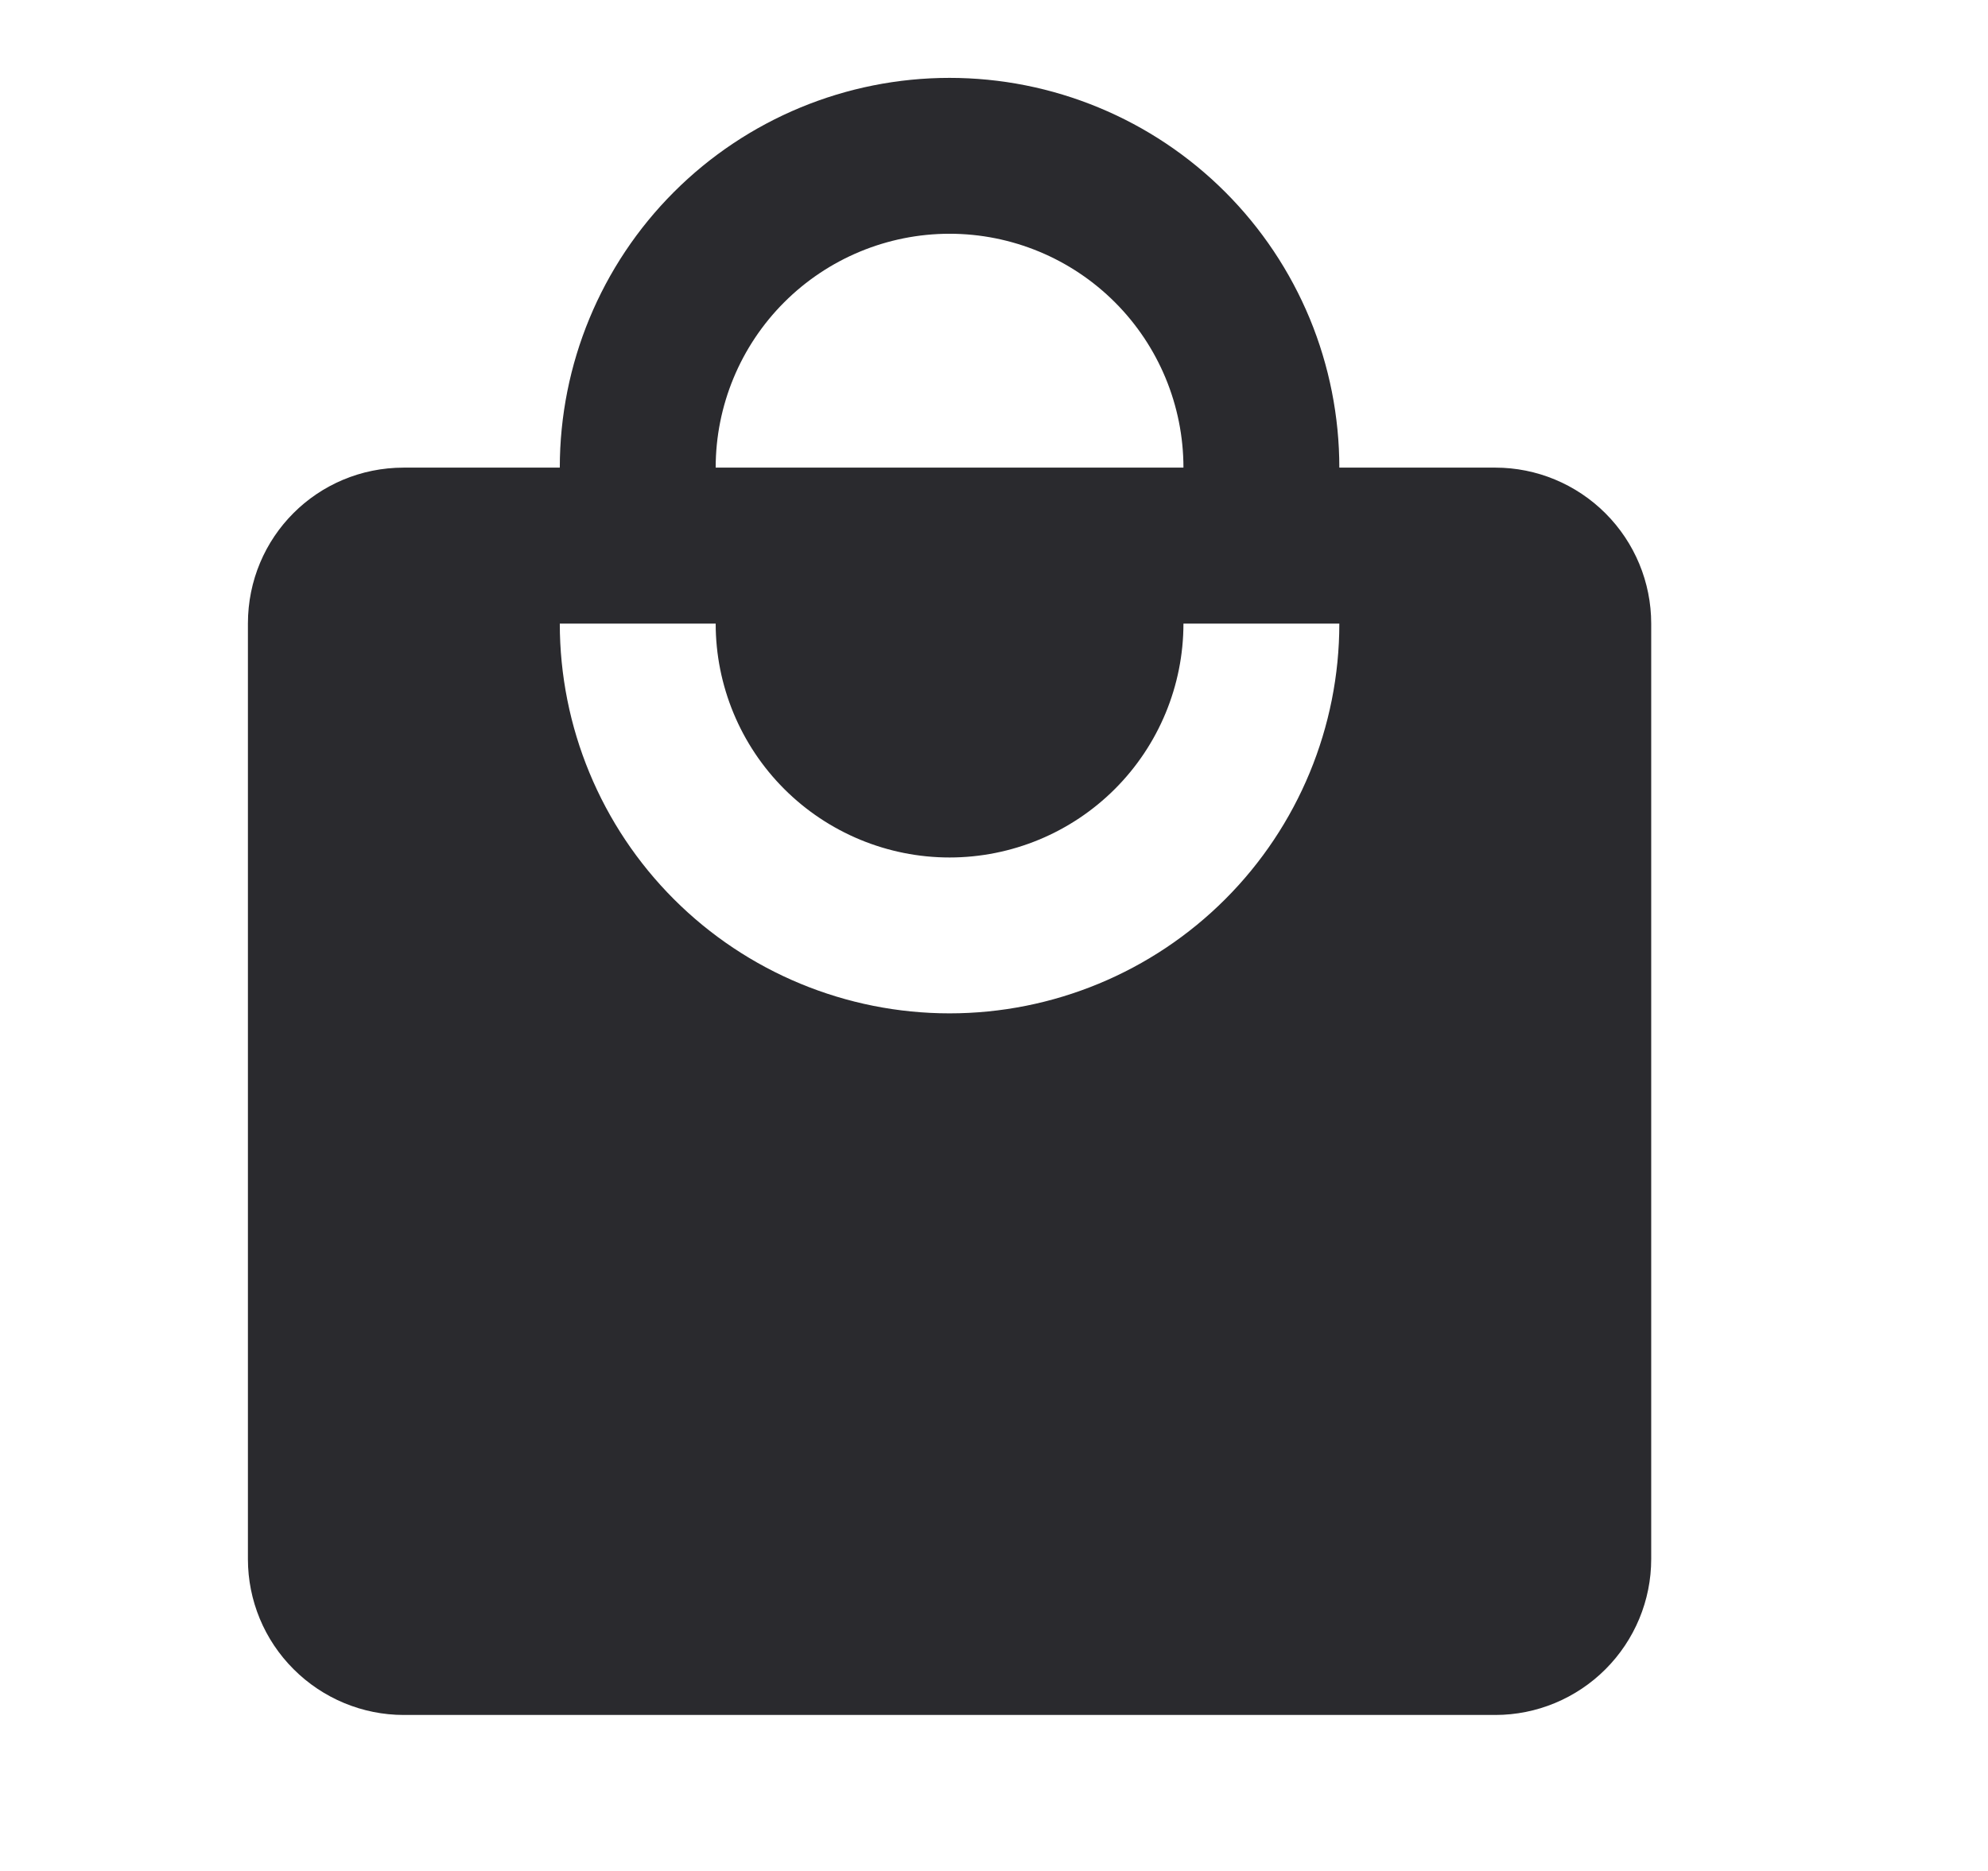 <svg width="17" height="16" viewBox="0 0 17 16" fill="none" xmlns="http://www.w3.org/2000/svg">
<path d="M8.12 8.666C7.236 8.666 6.388 8.315 5.763 7.69C5.138 7.065 4.787 6.217 4.787 5.333H6.12C6.12 5.863 6.331 6.372 6.706 6.747C7.081 7.122 7.59 7.333 8.12 7.333C8.65 7.333 9.159 7.122 9.534 6.747C9.909 6.372 10.12 5.863 10.12 5.333H11.453C11.453 6.217 11.102 7.065 10.477 7.69C9.852 8.315 9.004 8.666 8.12 8.666ZM8.12 1.999C8.65 1.999 9.159 2.21 9.534 2.585C9.909 2.96 10.12 3.469 10.12 3.999H6.12C6.12 3.469 6.331 2.96 6.706 2.585C7.081 2.21 7.59 1.999 8.12 1.999ZM12.787 3.999H11.453C11.453 3.562 11.367 3.128 11.2 2.724C11.032 2.319 10.787 1.952 10.477 1.642C10.168 1.333 9.8 1.087 9.396 0.92C8.991 0.752 8.558 0.666 8.12 0.666C7.236 0.666 6.388 1.017 5.763 1.642C5.138 2.267 4.787 3.115 4.787 3.999H3.453C2.713 3.999 2.12 4.593 2.12 5.333V13.333C2.12 13.686 2.26 14.025 2.511 14.275C2.761 14.525 3.1 14.666 3.453 14.666H12.787C13.14 14.666 13.479 14.525 13.729 14.275C13.979 14.025 14.12 13.686 14.12 13.333V5.333C14.12 4.979 13.979 4.64 13.729 4.39C13.479 4.14 13.14 3.999 12.787 3.999Z" fill="#2A2A2E"/>
</svg>
